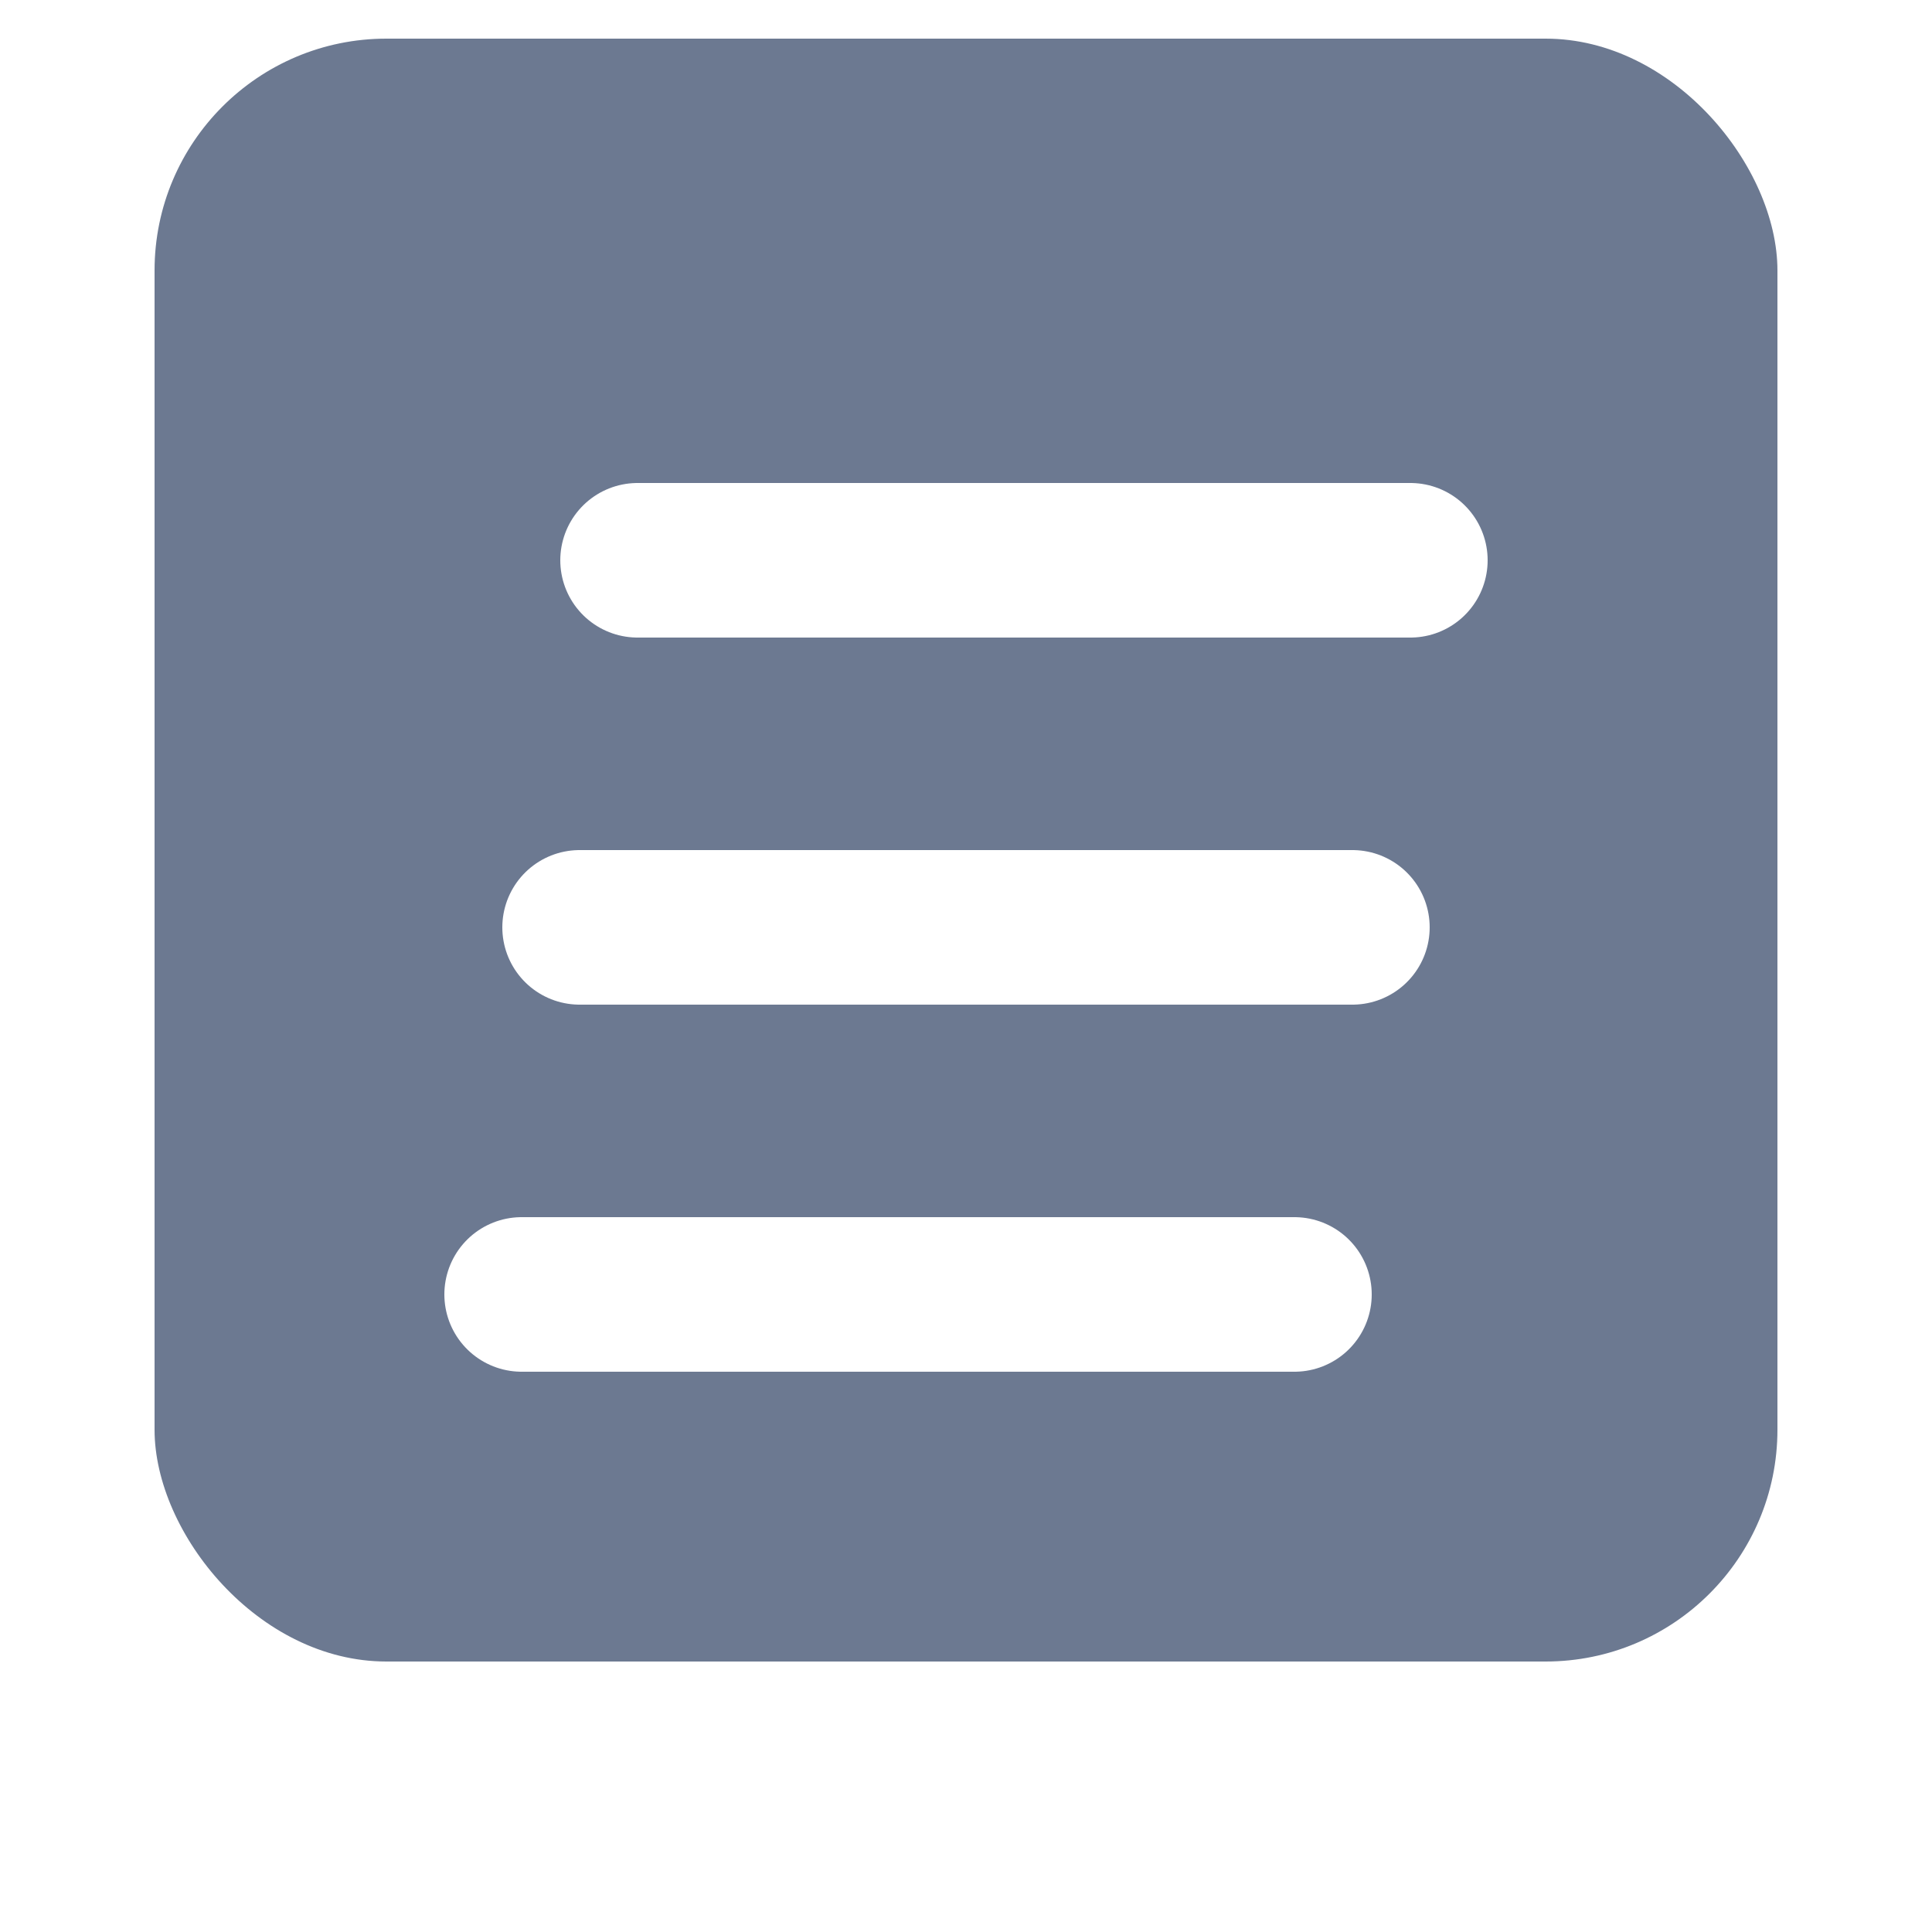 <svg width="100" height="100" viewBox="0 0 100 100" fill="none" xmlns="http://www.w3.org/2000/svg">
<g filter="url(#filter0_i_160_5)">
<rect x="8" y="8" width="84" height="84" rx="12" fill="#6C7991"/>
</g>
<path d="M27 67H67" stroke="white" stroke-width="8" stroke-linecap="round" stroke-linejoin="round"/>
<path d="M30 48H70" stroke="white" stroke-width="8" stroke-linecap="round" stroke-linejoin="round"/>
<path d="M33 29H73" stroke="white" stroke-width="8" stroke-linecap="round" stroke-linejoin="round"/>
<defs>
<filter id="filter0_i_160_5" x="8" y="8" width="84" height="84" filterUnits="userSpaceOnUse" color-interpolation-filters="sRGB">
<feFlood flood-opacity="0" result="BackgroundImageFix"/>
<feBlend mode="normal" in="SourceGraphic" in2="BackgroundImageFix" result="shape"/>
<feColorMatrix in="SourceAlpha" type="matrix" values="0 0 0 0 0 0 0 0 0 0 0 0 0 0 0 0 0 0 127 0" result="hardAlpha"/>
<feOffset dy="-6"/>
<feComposite in2="hardAlpha" operator="arithmetic" k2="-1" k3="1"/>
<feColorMatrix type="matrix" values="0 0 0 0 0.073 0 0 0 0 0.027 0 0 0 0 0.149 0 0 0 0.44 0"/>
<feBlend mode="normal" in2="shape" result="effect1_innerShadow_160_5"/>
</filter>
</defs>
</svg>
